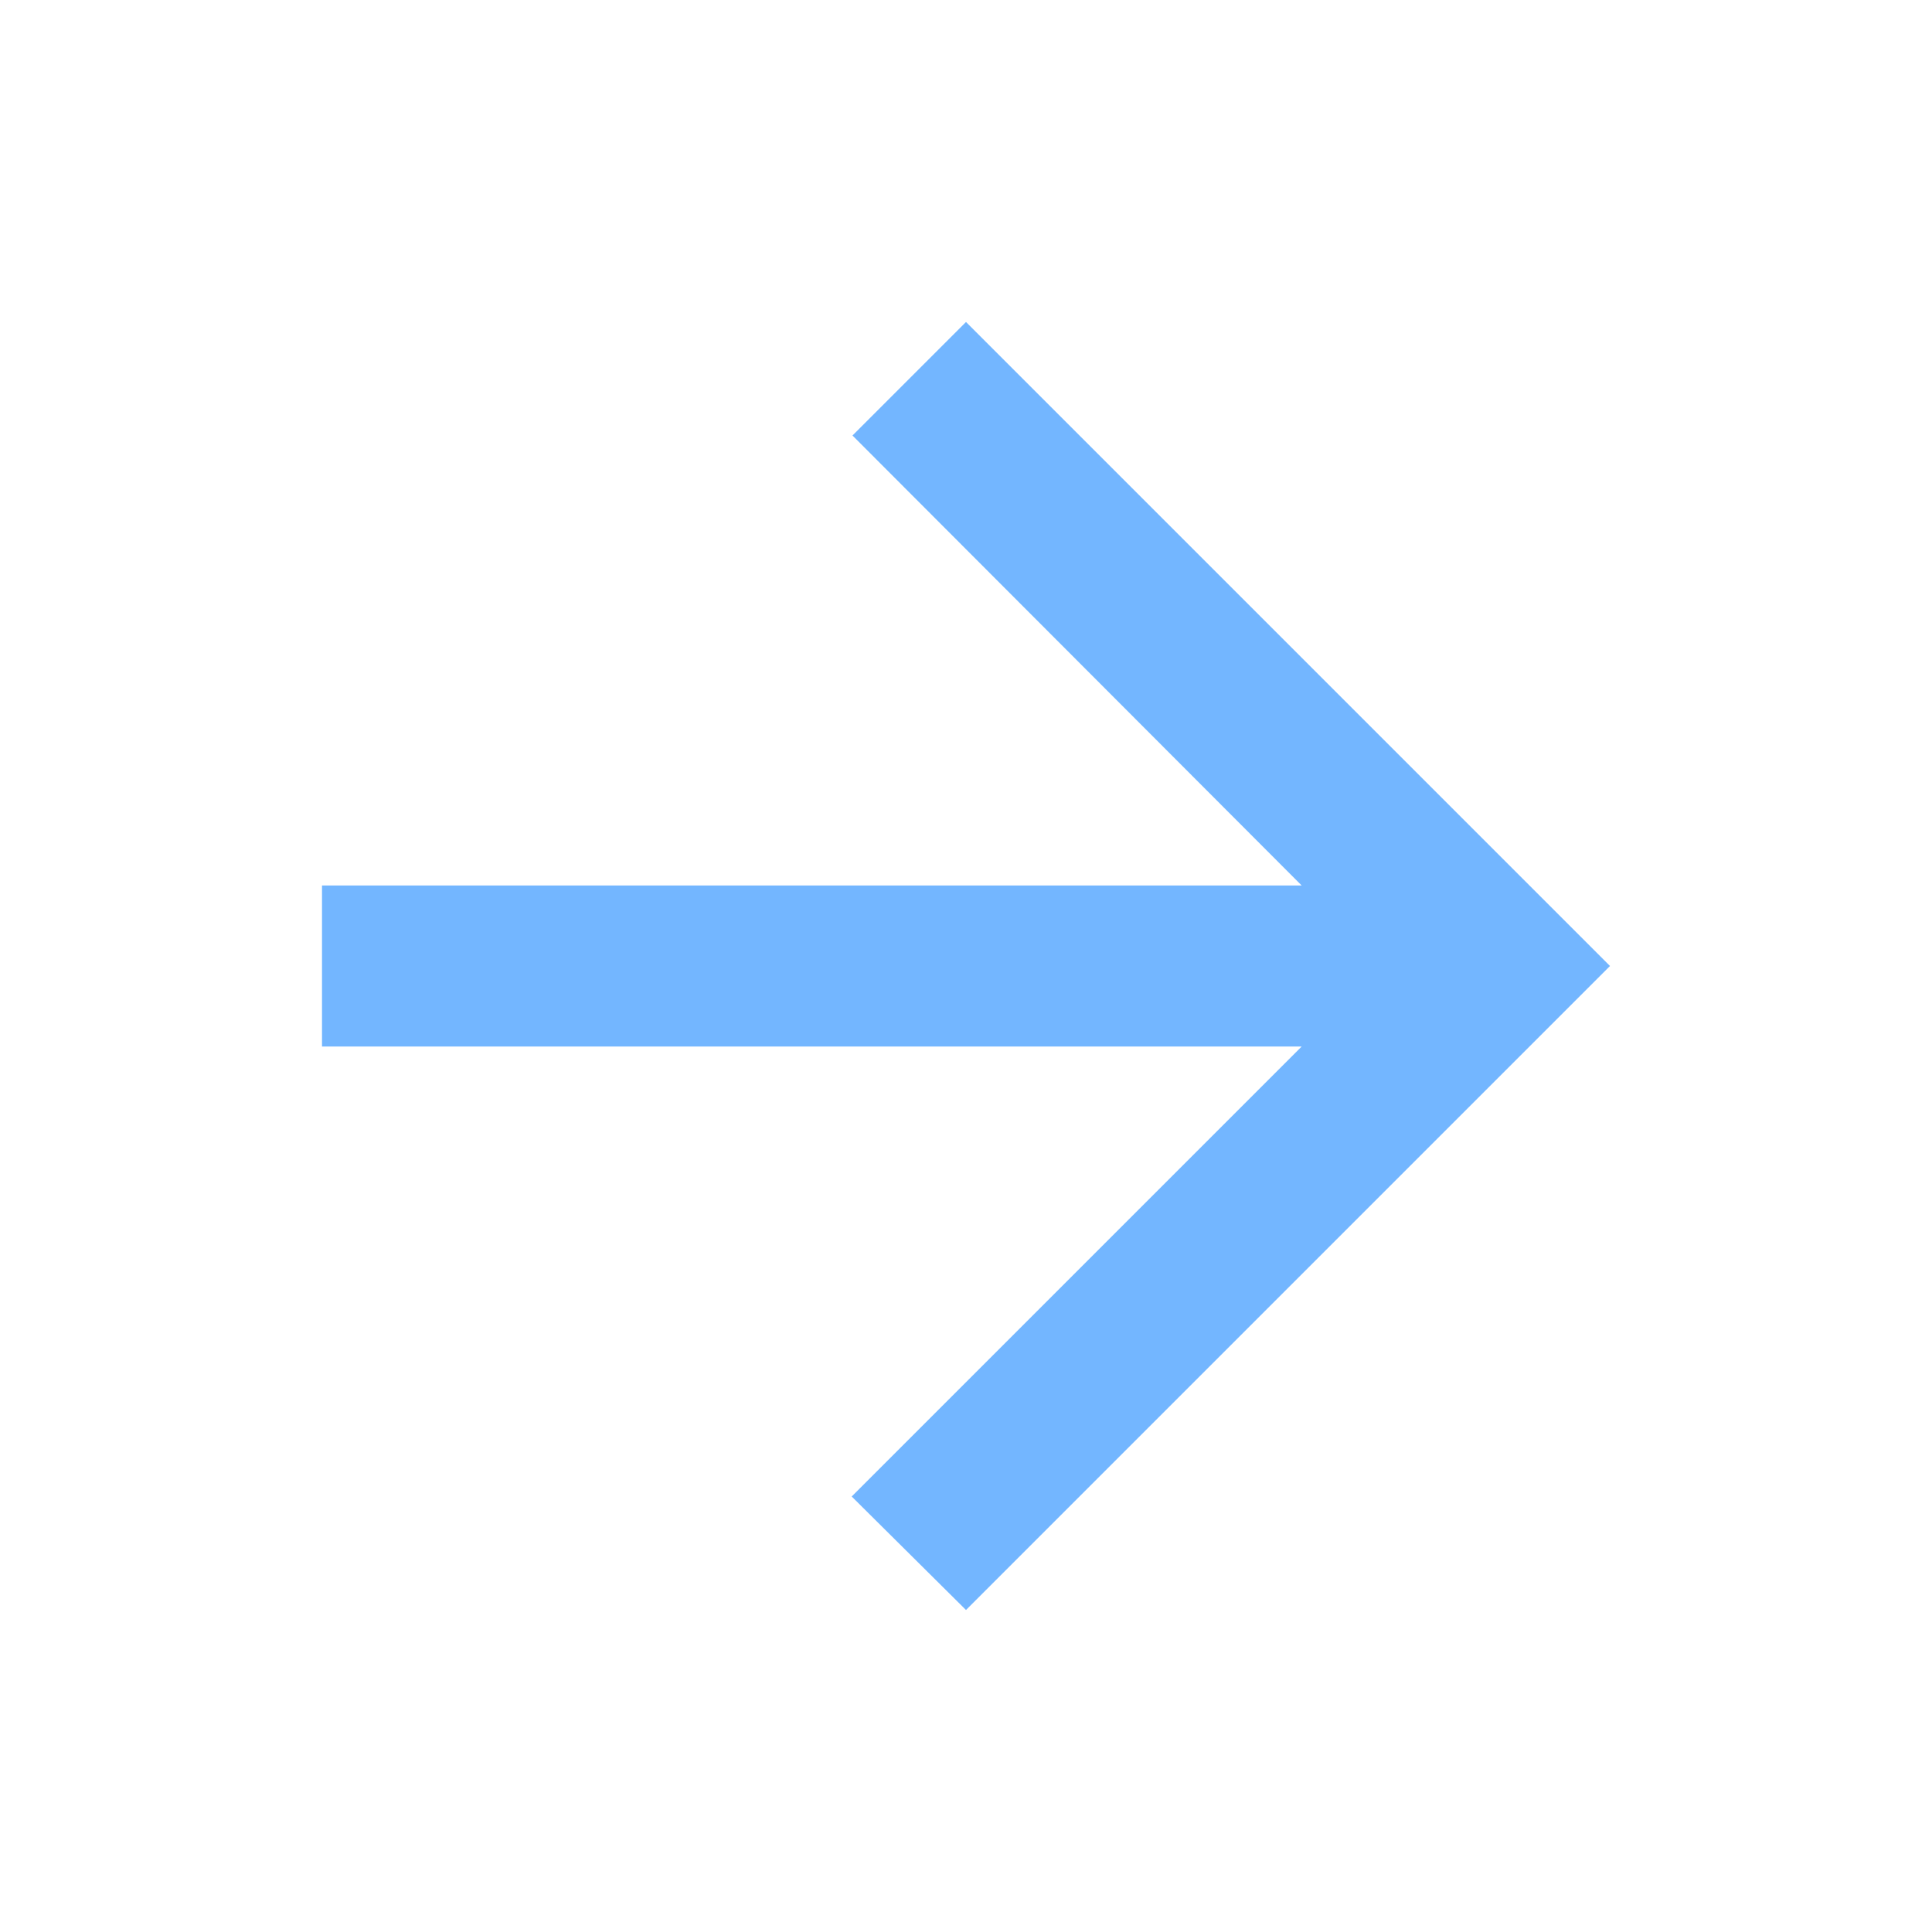 <svg width="24" height="24" viewBox="0 0 24 24" fill="none" xmlns="http://www.w3.org/2000/svg">
<g id="Auto-Tint Icon">
<path id="Color" d="M4 13L16.17 13L10.58 18.59L12 20L20 12L12 4L10.59 5.41L16.17 11L4 11L4 13Z" fill="#73B6FF"/>
</g>
</svg>
